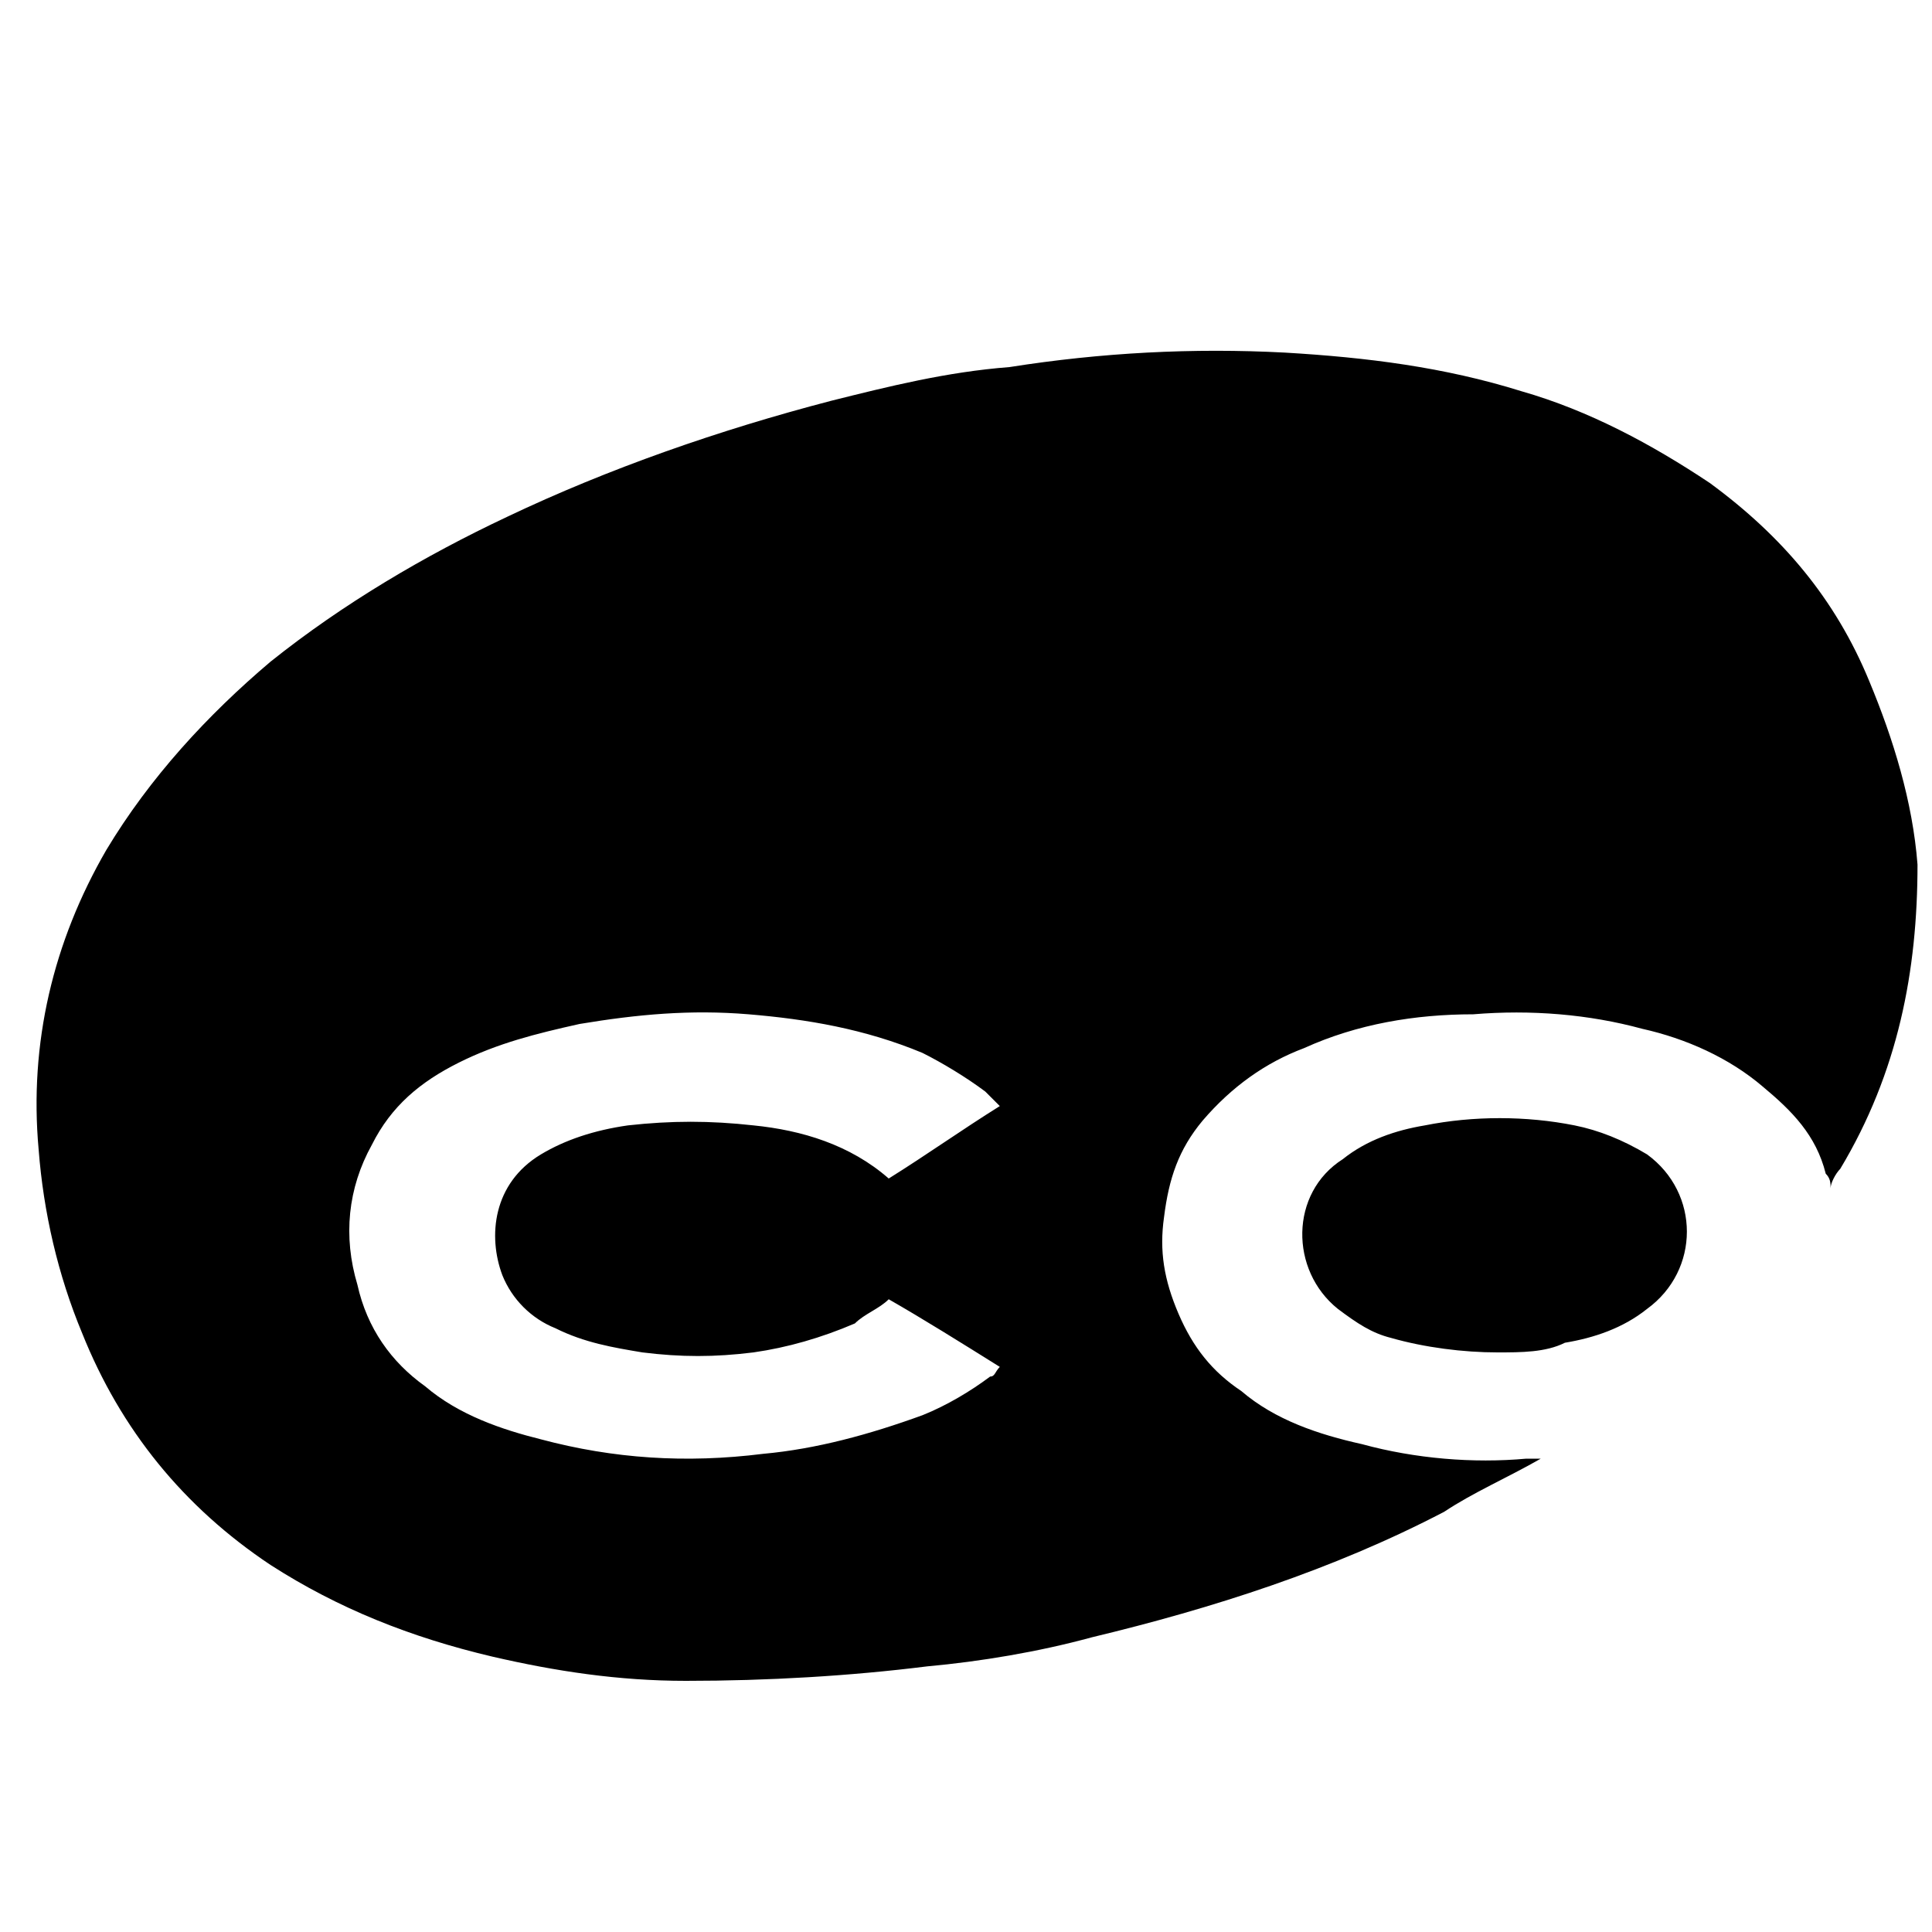 <svg xmlns="http://www.w3.org/2000/svg" viewBox="0 0 40 40">
<path d="M38.1,24.2c-0.1,0.1-0.2,0.3-0.2,0.4c0-0.1,0-0.2-0.1-0.3c-0.2-0.8-0.7-1.3-1.3-1.8c-0.7-0.6-1.6-1-2.5-1.2 c-1.1-0.3-2.3-0.4-3.5-0.3c-1.2,0-2.4,0.2-3.5,0.7c-0.8,0.3-1.5,0.8-2.1,1.5c-0.5,0.6-0.7,1.2-0.8,2c-0.1,0.7,0,1.3,0.3,2 c0.3,0.7,0.7,1.2,1.3,1.6c0.7,0.6,1.6,0.9,2.5,1.1c1.1,0.3,2.3,0.4,3.4,0.3c0.1,0,0.2,0,0.3,0c0,0,0,0,0,0c0,0,0,0,0,0 c-0.7,0.4-1.4,0.7-2,1.1c-2.3,1.2-4.8,2-7.3,2.6c-1.1,0.3-2.3,0.5-3.4,0.6c-1.6,0.2-3.3,0.3-5,0.3c-1.4,0-2.7-0.2-4-0.5 c-1.7-0.4-3.2-1-4.6-1.9c-1.8-1.2-3.1-2.8-3.9-4.8c-0.5-1.2-0.8-2.5-0.9-3.8c-0.2-2.2,0.3-4.3,1.4-6.2c0.9-1.5,2.1-2.8,3.4-3.9 c1.5-1.2,3.2-2.2,4.9-3c2.1-1,4.4-1.8,6.7-2.4c1.2-0.3,2.4-0.6,3.7-0.7c1.9-0.3,3.8-0.4,5.7-0.3c1.7,0.1,3.3,0.3,4.9,0.8 c1.4,0.4,2.7,1.1,3.9,1.9c1.5,1.1,2.6,2.4,3.3,4.1c0.5,1.2,0.9,2.5,1,3.8C39.7,20.1,39.3,22.2,38.1,24.2z M11.2,23.9 c0.5-0.3,1.1-0.5,1.8-0.6c0.9-0.1,1.7-0.1,2.6,0c1,0.1,2,0.4,2.8,1.1c0.8-0.5,1.5-1,2.3-1.5c-0.1-0.1-0.2-0.2-0.3-0.3 c-0.4-0.3-0.9-0.6-1.3-0.8c-1.2-0.5-2.4-0.7-3.6-0.8c-1.2-0.1-2.3,0-3.5,0.2c-0.9,0.2-1.7,0.4-2.5,0.8c-0.8,0.4-1.4,0.9-1.8,1.7 c-0.5,0.9-0.6,1.9-0.3,2.9c0.2,0.9,0.7,1.6,1.4,2.1c0.7,0.6,1.6,0.9,2.4,1.1c1.5,0.4,3,0.5,4.6,0.3c1.1-0.1,2.2-0.4,3.3-0.8 c0.5-0.2,1-0.5,1.4-0.8c0.1,0,0.1-0.1,0.2-0.2c-0.8-0.5-1.6-1-2.3-1.4c-0.2,0.2-0.5,0.3-0.7,0.5c-0.7,0.3-1.4,0.5-2.1,0.6 c-0.8,0.1-1.5,0.1-2.3,0c-0.6-0.1-1.2-0.2-1.8-0.5c-0.5-0.2-0.9-0.6-1.1-1.1C10.1,25.6,10.2,24.5,11.2,23.9z M31,28 c-0.7,0-1.5-0.1-2.2-0.3c-0.4-0.1-0.7-0.3-1.1-0.6c-1-0.8-1-2.4,0.1-3.1c0.5-0.4,1.1-0.6,1.7-0.7c1-0.2,2.1-0.2,3.1,0 c0.5,0.1,1,0.3,1.5,0.6c1.1,0.8,1.1,2.4,0,3.2c-0.5,0.4-1.1,0.6-1.7,0.7C32,28,31.5,28,31,28C31,28,31,28,31,28z"></path>
</svg>
